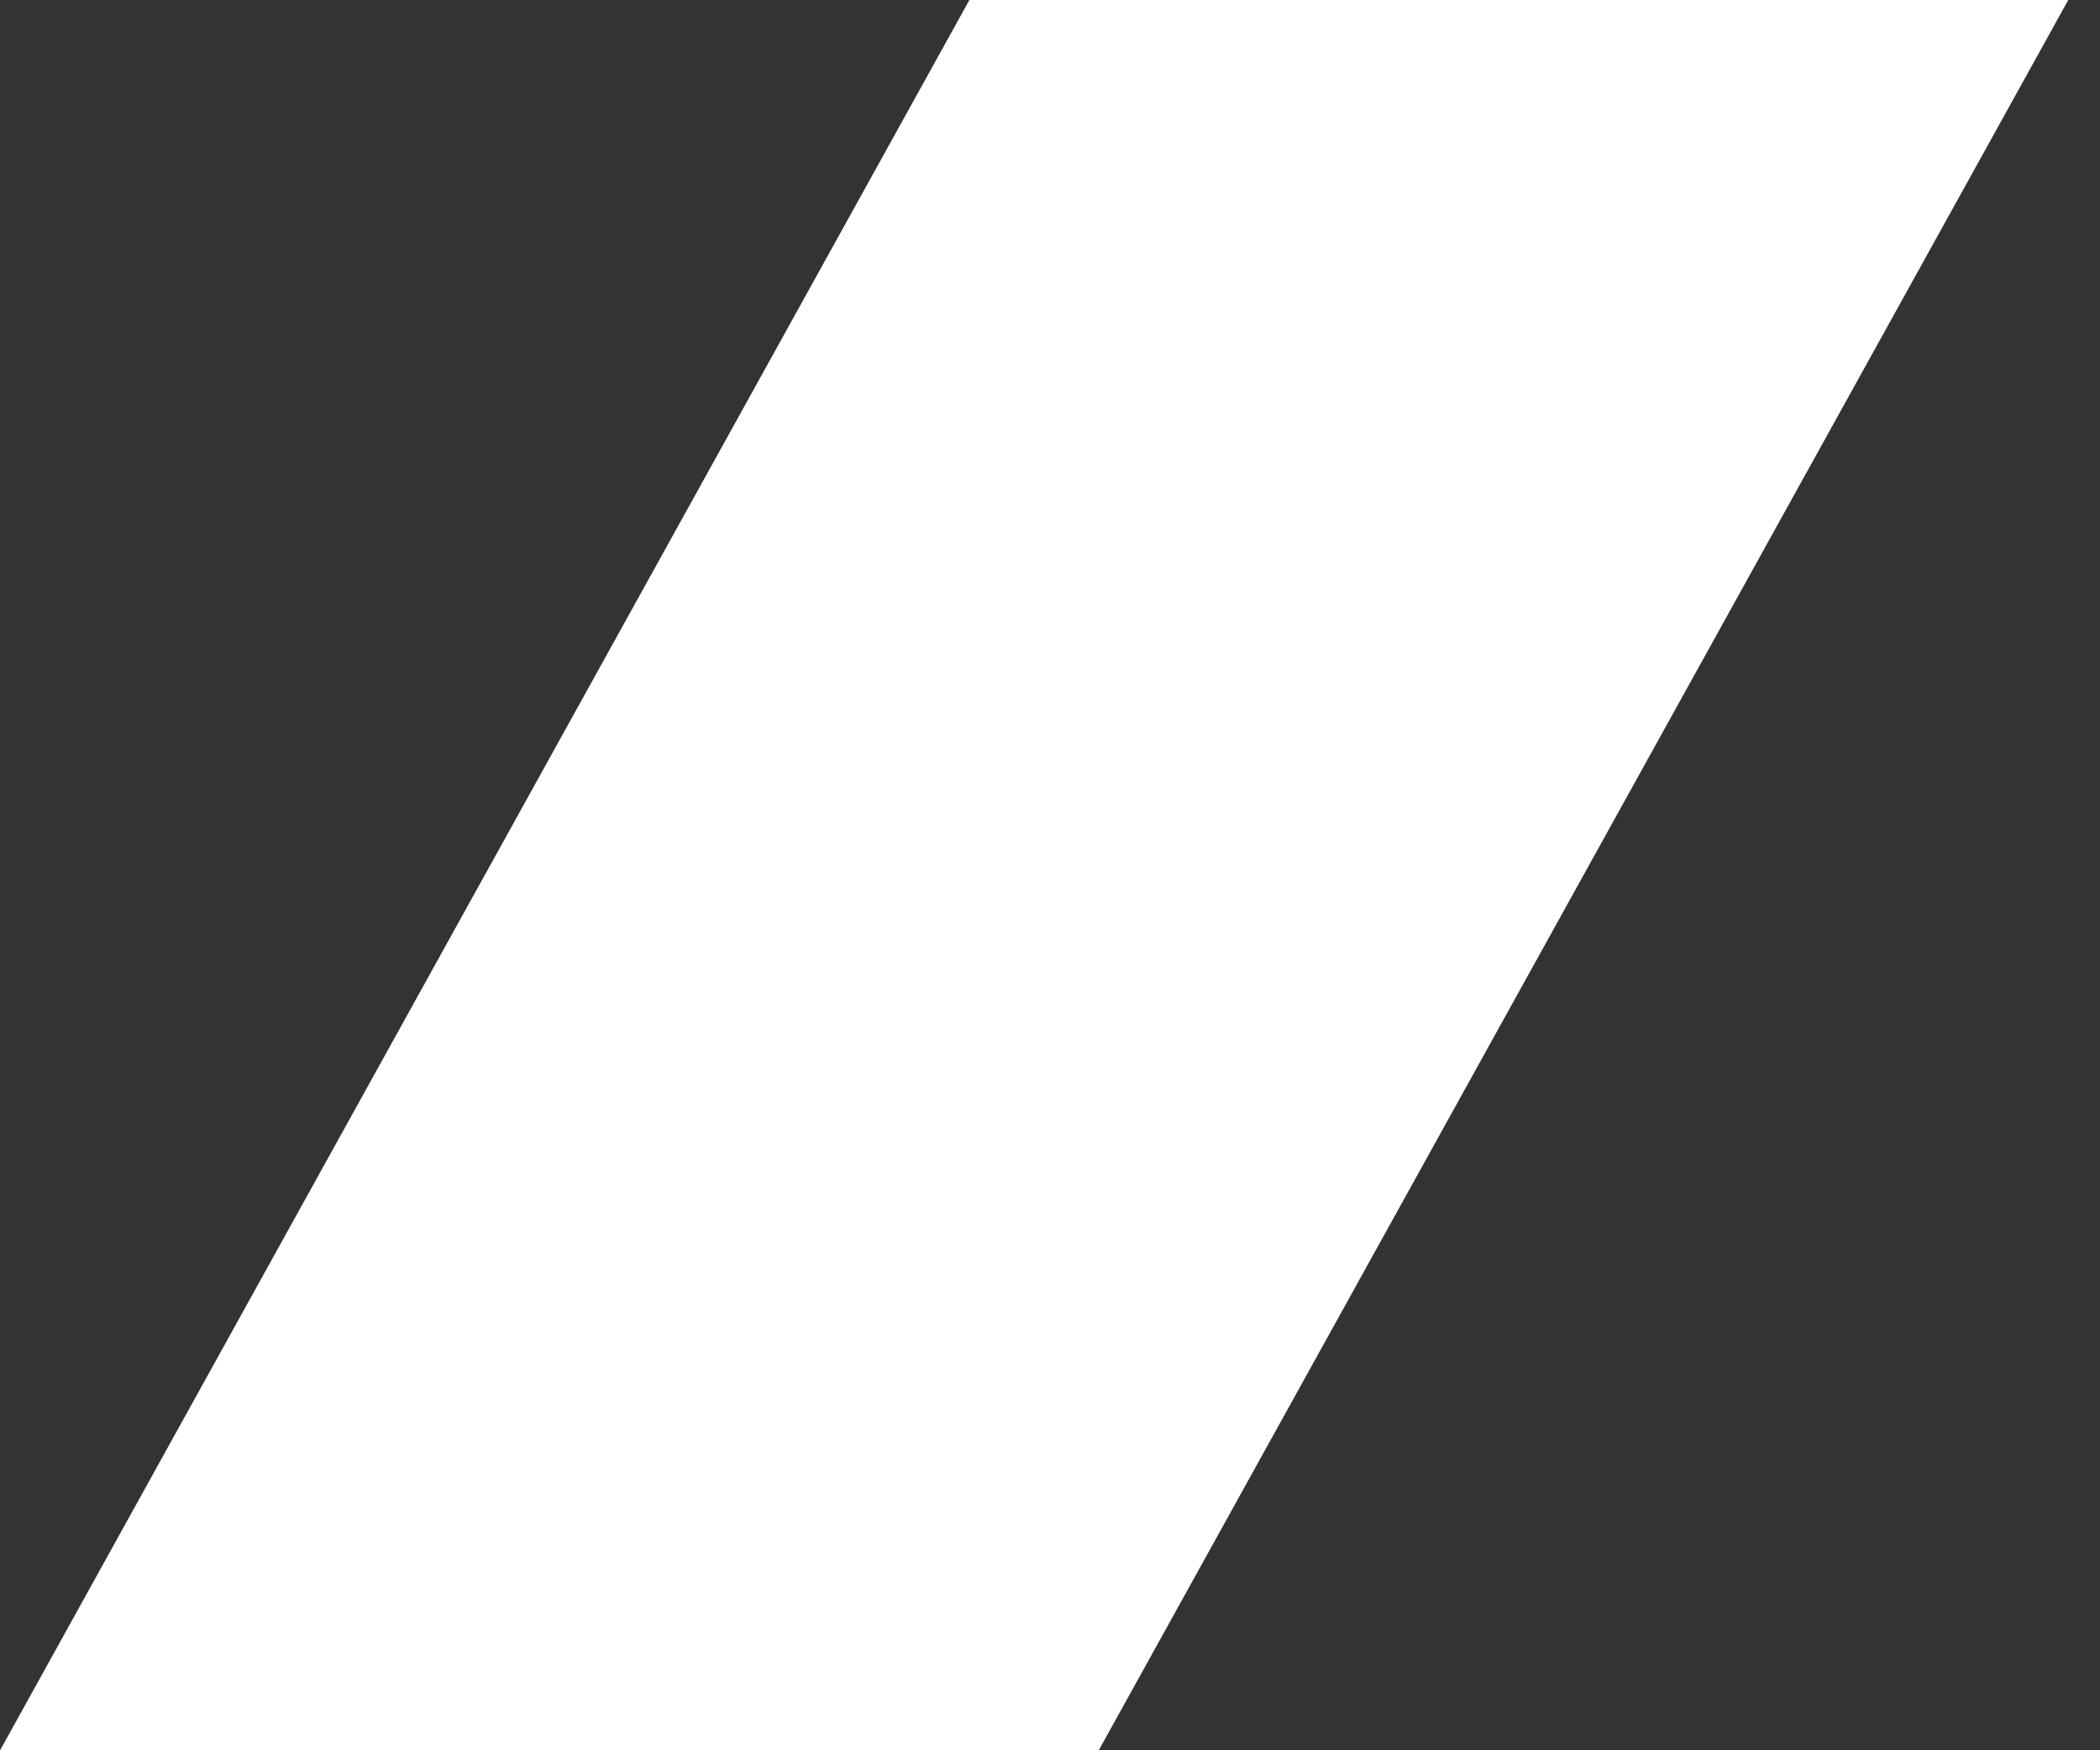 <svg width="12" height="10" viewBox="0 0 12 10" fill="none" xmlns="http://www.w3.org/2000/svg">
<rect x="0" y="0" width="12" height="10" fill="#333333" stroke="none"/>
<path d="M0.849 9.5L5.834 0.5H10.97L5.984 9.5H0.849Z" fill="white" stroke="white"/>
</svg>
